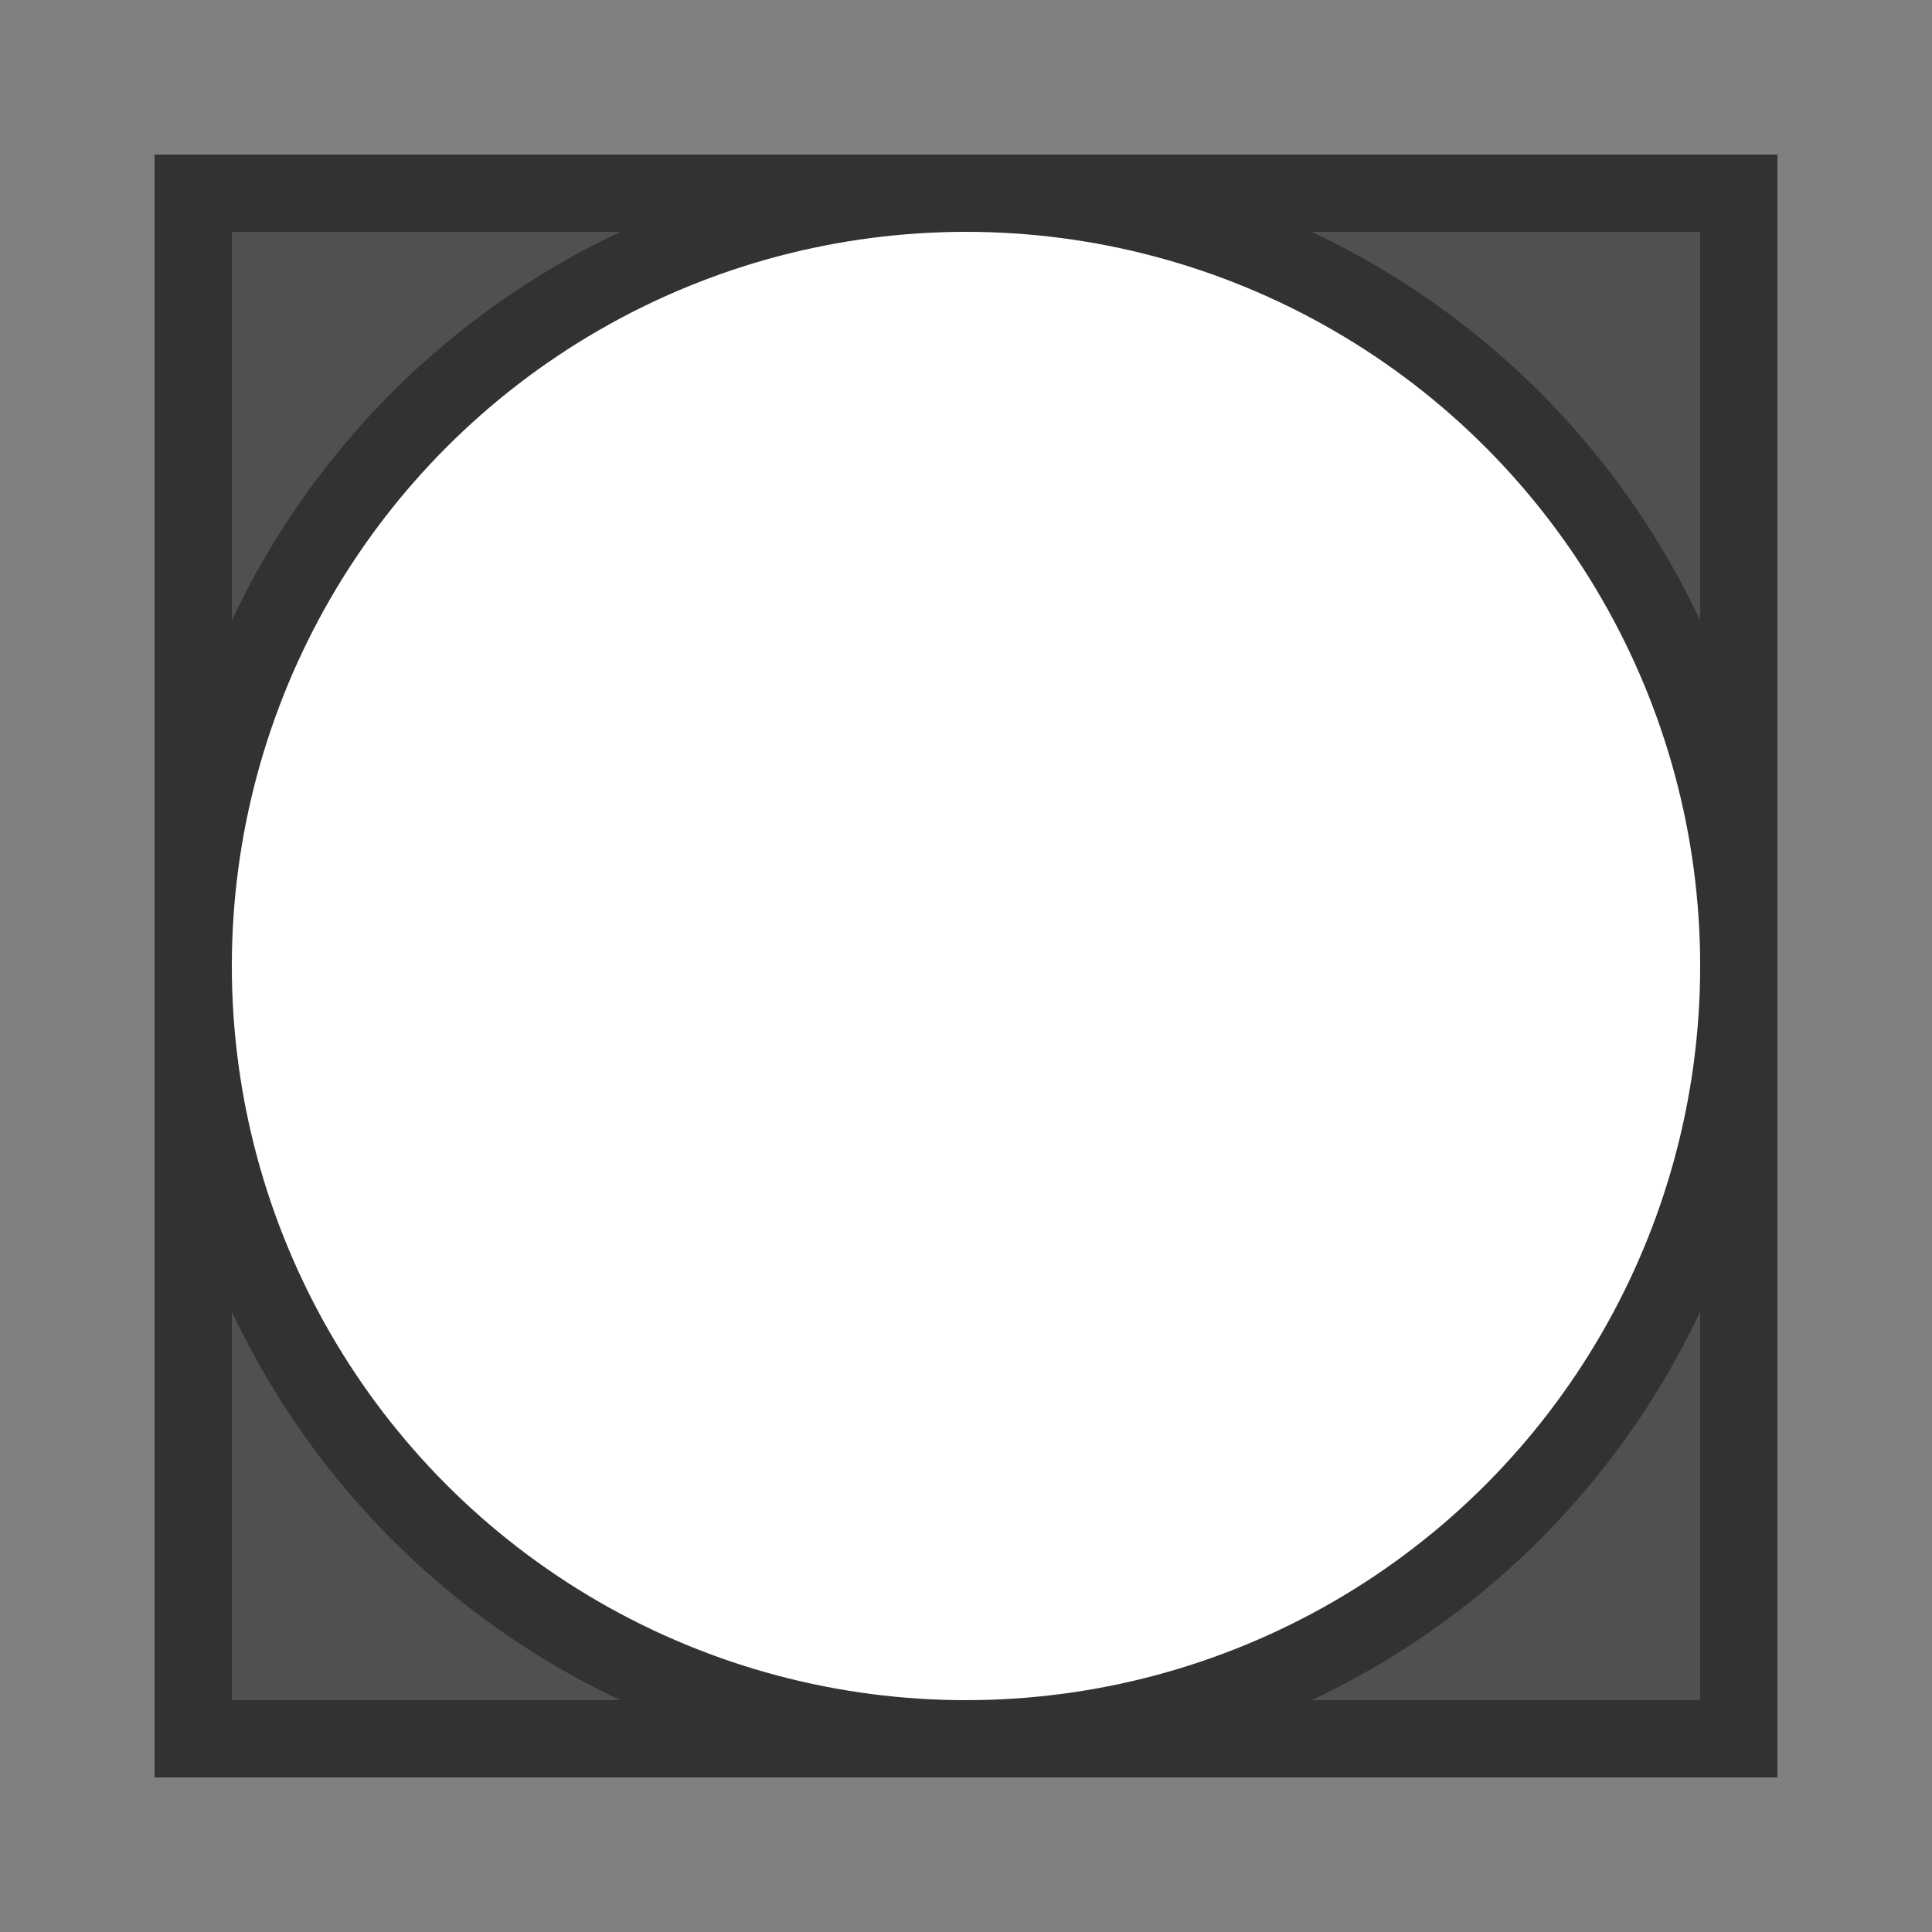 <?xml version="1.0"?>
<!DOCTYPE svg PUBLIC '-//W3C//DTD SVG 1.0//EN'
          'http://www.w3.org/TR/2001/REC-SVG-20010904/DTD/svg10.dtd'>
<svg xmlns:xlink="http://www.w3.org/1999/xlink" style="fill-opacity:1; color-rendering:auto; color-interpolation:auto; text-rendering:auto; stroke:black; stroke-linecap:square; stroke-miterlimit:10; shape-rendering:auto; stroke-opacity:1; fill:black; stroke-dasharray:none; font-weight:normal; stroke-width:1; font-family:'Dialog'; font-style:normal; stroke-linejoin:miter; font-size:12px; stroke-dashoffset:0; image-rendering:auto;" width="100" height="100" xmlns="http://www.w3.org/2000/svg"
><rect width="100%" height="100%" fill="#808080" stroke="none"/><!--Generated by the Batik Graphics2D SVG Generator--><defs id="genericDefs"
  /><g
  ><g style="fill:rgb(80,80,80); stroke-width:4; stroke-linecap:round; stroke:rgb(80,80,80);"
    ><rect x="10" width="80" height="80" y="10" style="stroke:none;"
    /></g
    ><g style="fill:rgb(50,50,50); stroke-width:4; stroke-linecap:round; stroke:rgb(50,50,50);"
    ><rect x="10" width="80" height="80" y="10" style="fill:none;"
      /><circle r="40" style="fill:white; stroke:none;" cx="50" cy="50"
      /><circle r="40" style="fill:none;" cx="50" cy="50"
    /></g
  ></g
></svg
>
